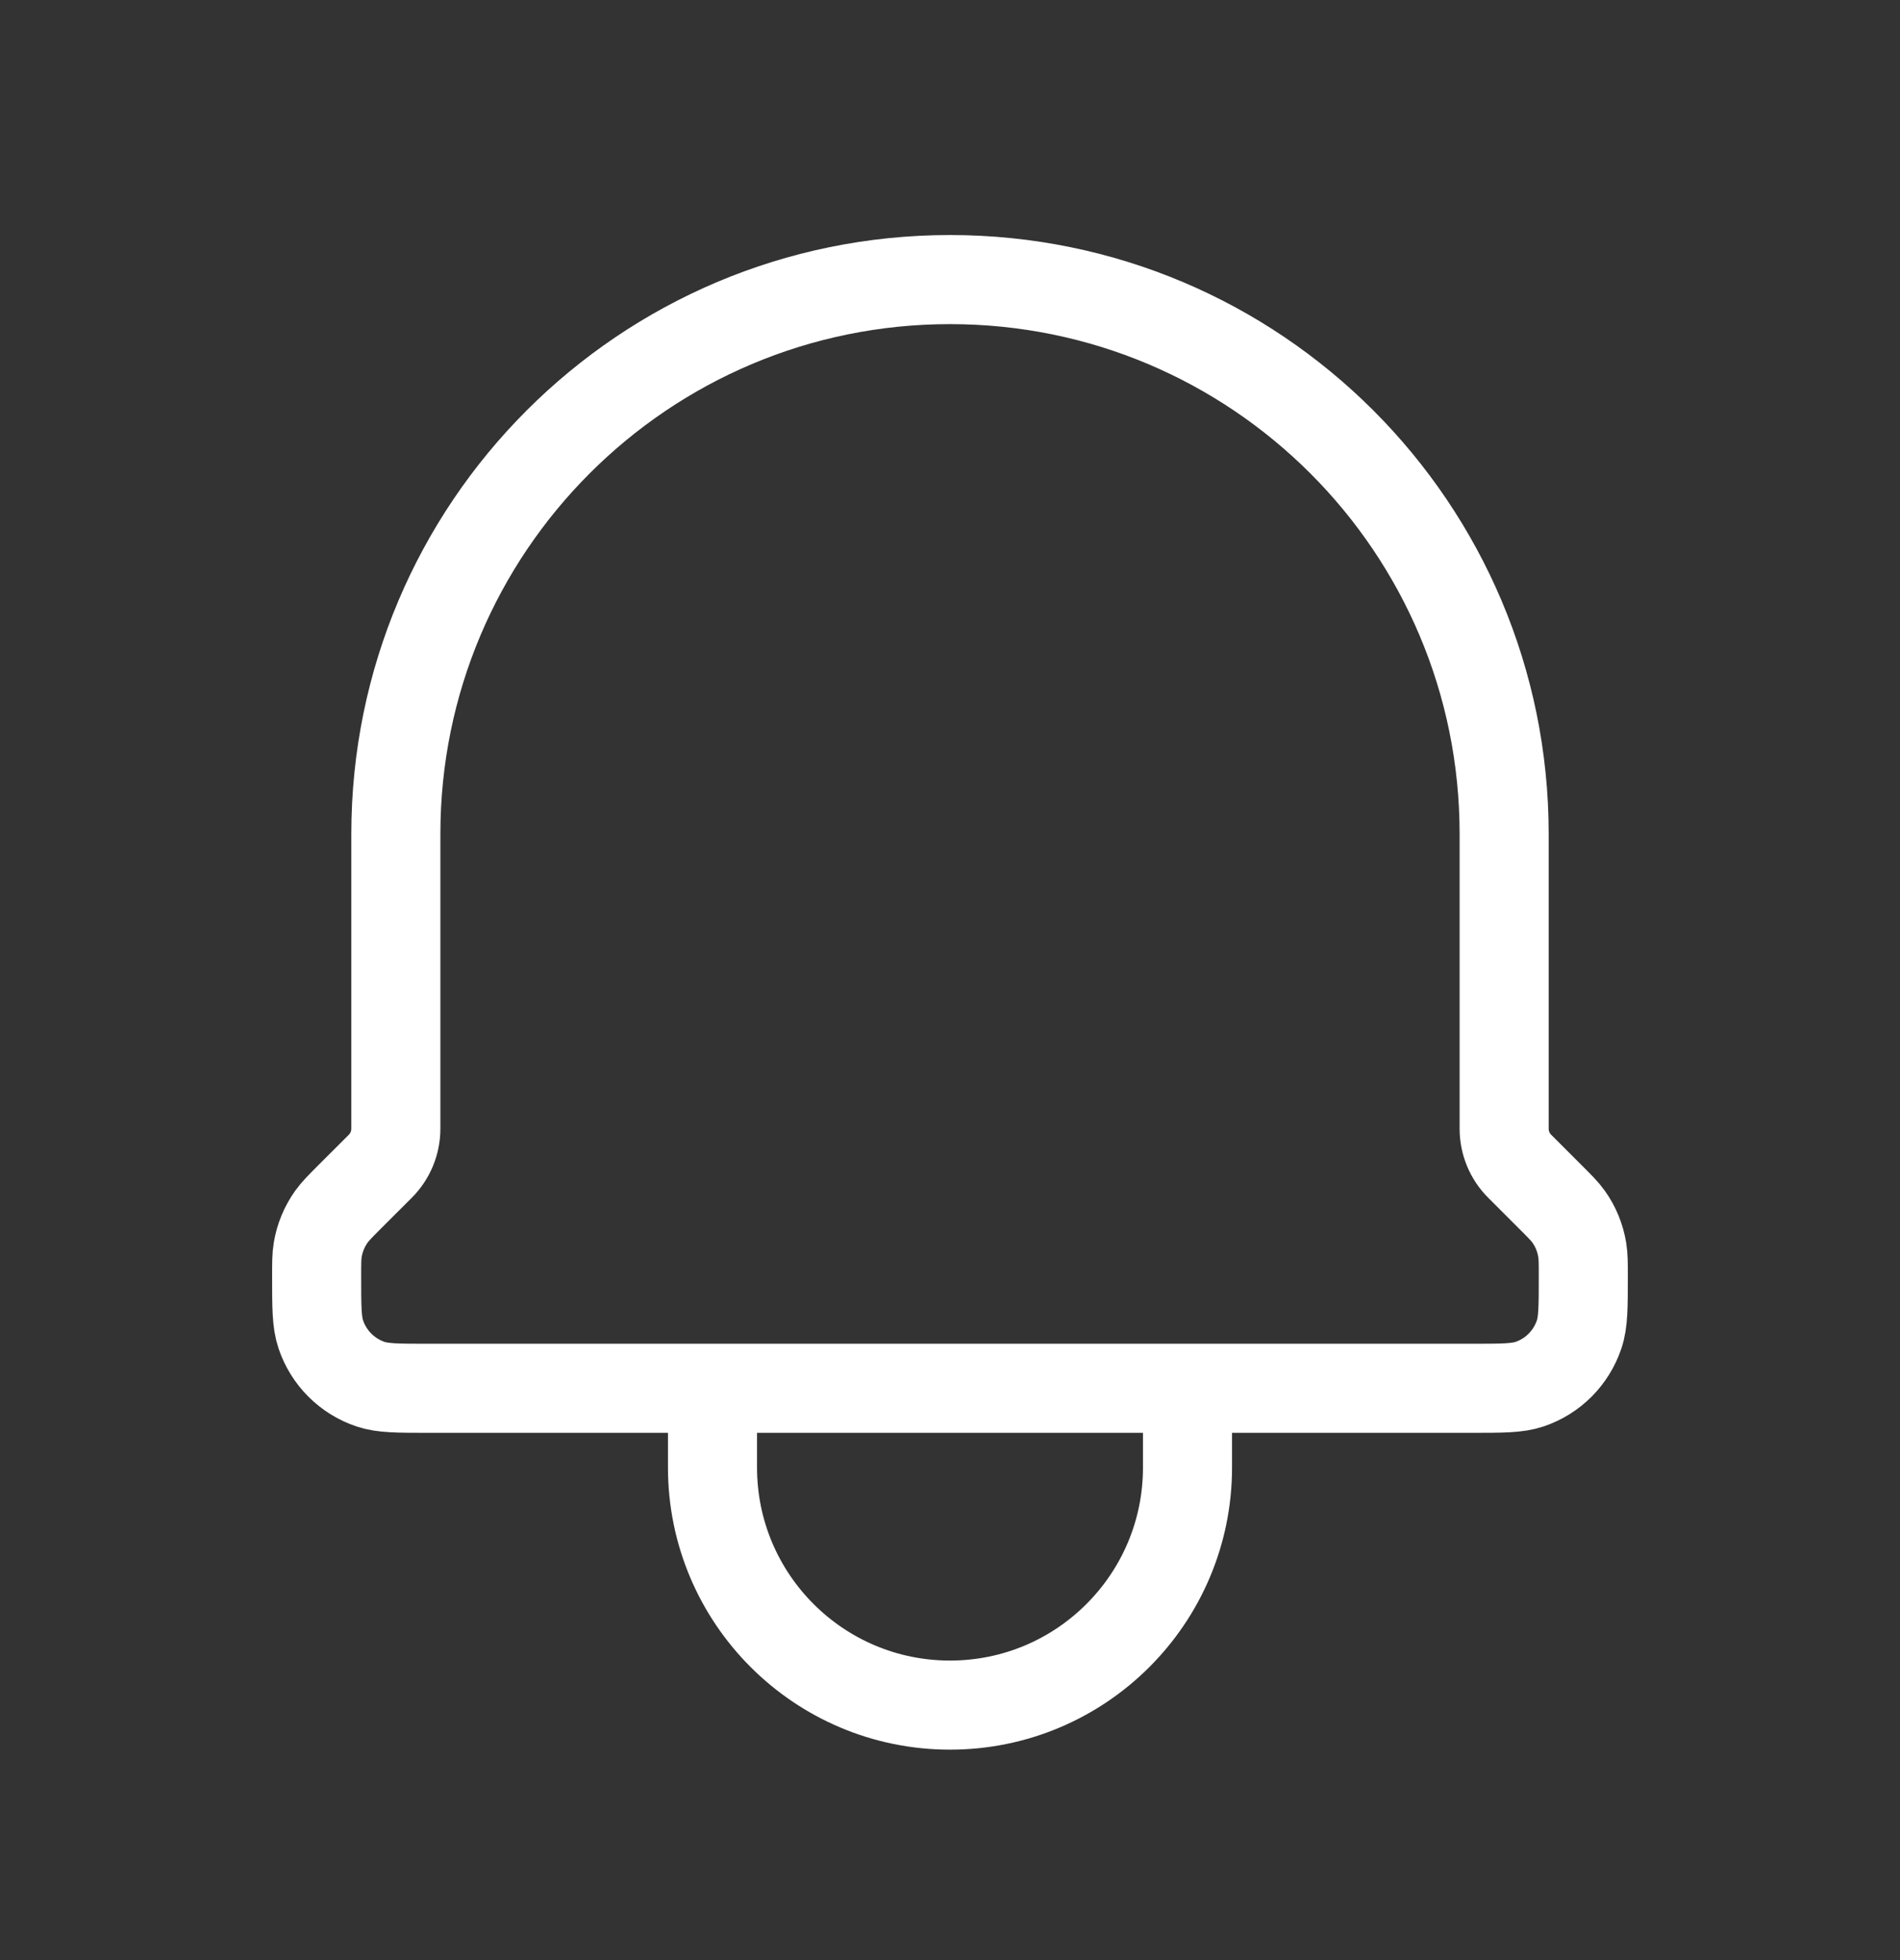 <svg width="32" height="33" viewBox="0 0 32 33" fill="none" xmlns="http://www.w3.org/2000/svg">
<rect x="0" y="0" width="32" height="33" fill="#333333" stroke="none"/>
<path d="M20 23.373V24.707C20 26.916 18.209 28.707 16 28.707C13.791 28.707 12 26.916 12 24.707V23.373M20 23.373H12M20 23.373H24.787C25.297 23.373 25.554 23.373 25.76 23.304C26.155 23.171 26.463 22.861 26.596 22.466C26.666 22.259 26.666 22.002 26.666 21.488C26.666 21.263 26.666 21.151 26.648 21.043C26.615 20.841 26.537 20.648 26.417 20.482C26.354 20.393 26.273 20.313 26.114 20.154L25.595 19.635C25.427 19.468 25.333 19.24 25.333 19.003V14.04C25.333 8.885 21.155 4.707 16 4.707C10.845 4.707 6.667 8.885 6.667 14.04V19.003C6.667 19.24 6.572 19.468 6.405 19.635L5.885 20.154C5.726 20.314 5.647 20.393 5.583 20.482C5.464 20.649 5.384 20.841 5.351 21.043C5.333 21.151 5.333 21.263 5.333 21.488C5.333 22.002 5.333 22.259 5.403 22.466C5.536 22.861 5.846 23.171 6.241 23.304C6.447 23.373 6.703 23.373 7.213 23.373H12" stroke="white" stroke-width="1.5" stroke-linecap="round" stroke-linejoin="round"/>
</svg>
